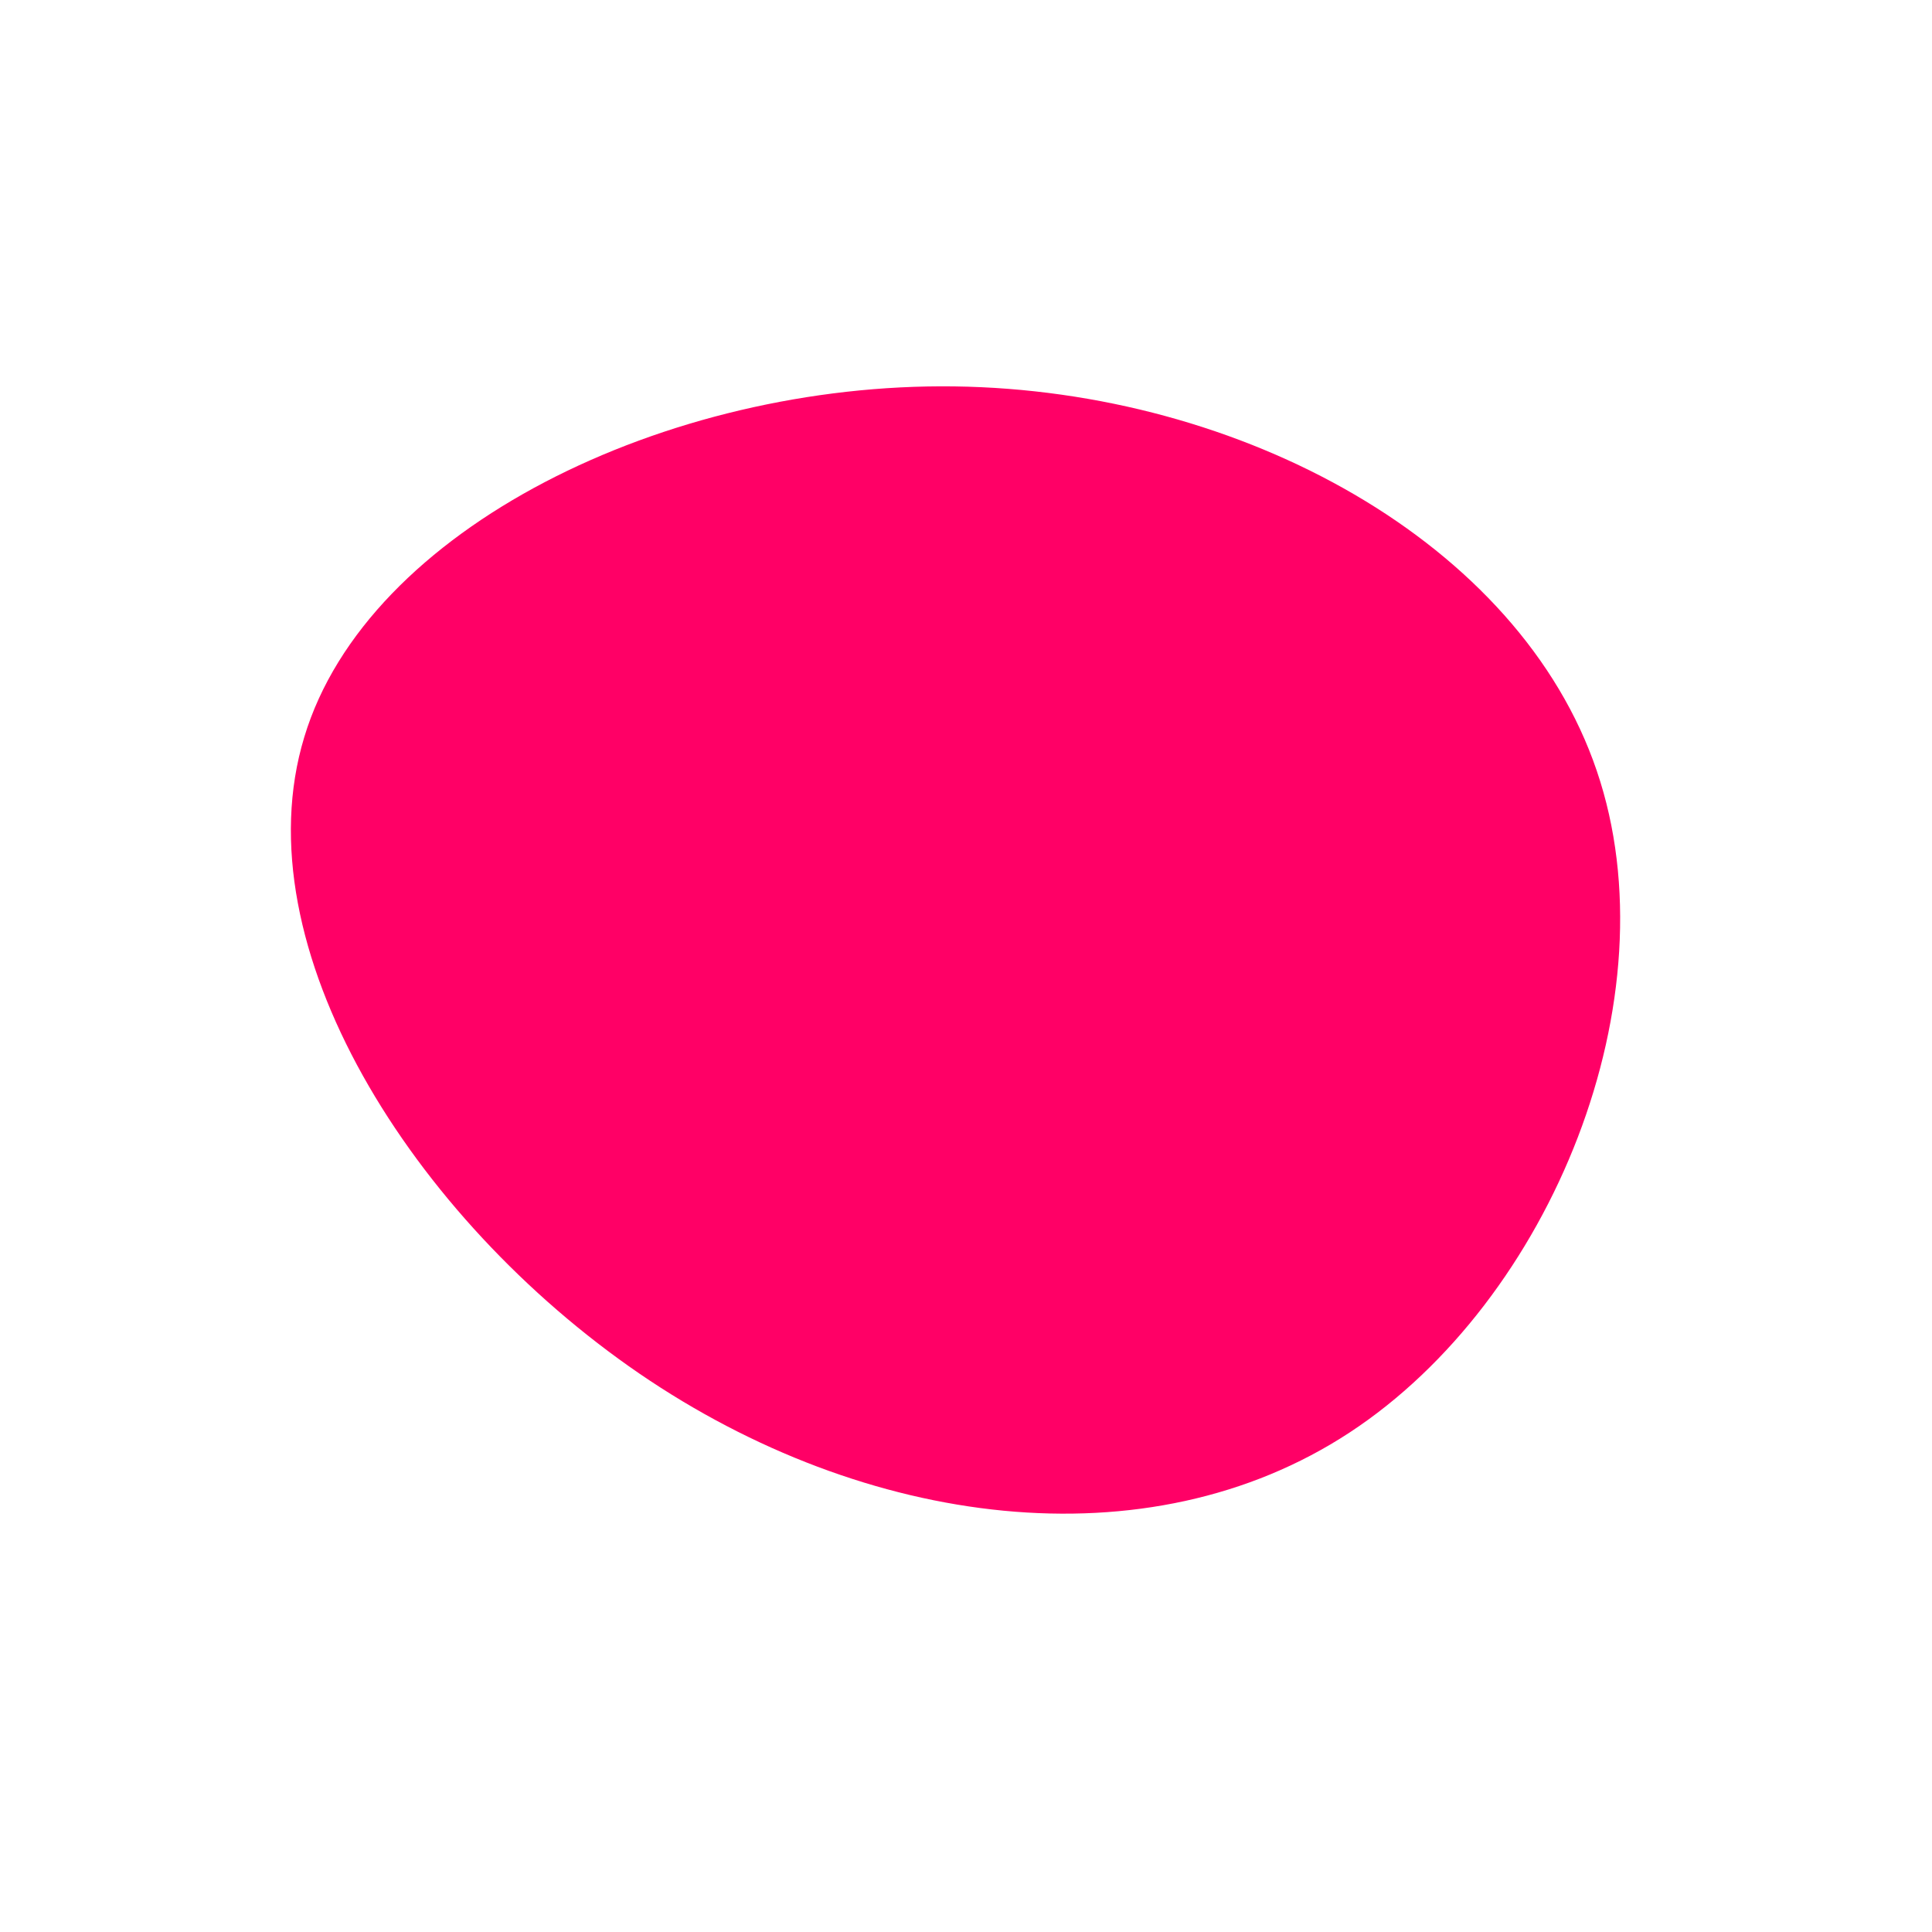<?xml version="1.0" standalone="no"?>
<svg viewBox="0 0 200 200" xmlns="http://www.w3.org/2000/svg">
  <path fill="#FF0066" d="M65.3,-20.2C73.3,3.3,60.6,34.6,39.7,48.3C18.8,62,-10.4,58.2,-33.8,42.2C-57.3,26.1,-75.1,-2,-68.5,-23.7C-62,-45.3,-31,-60.4,-1.2,-60C28.6,-59.6,57.3,-43.8,65.3,-20.2Z" transform="translate(100 100)" />
</svg>
